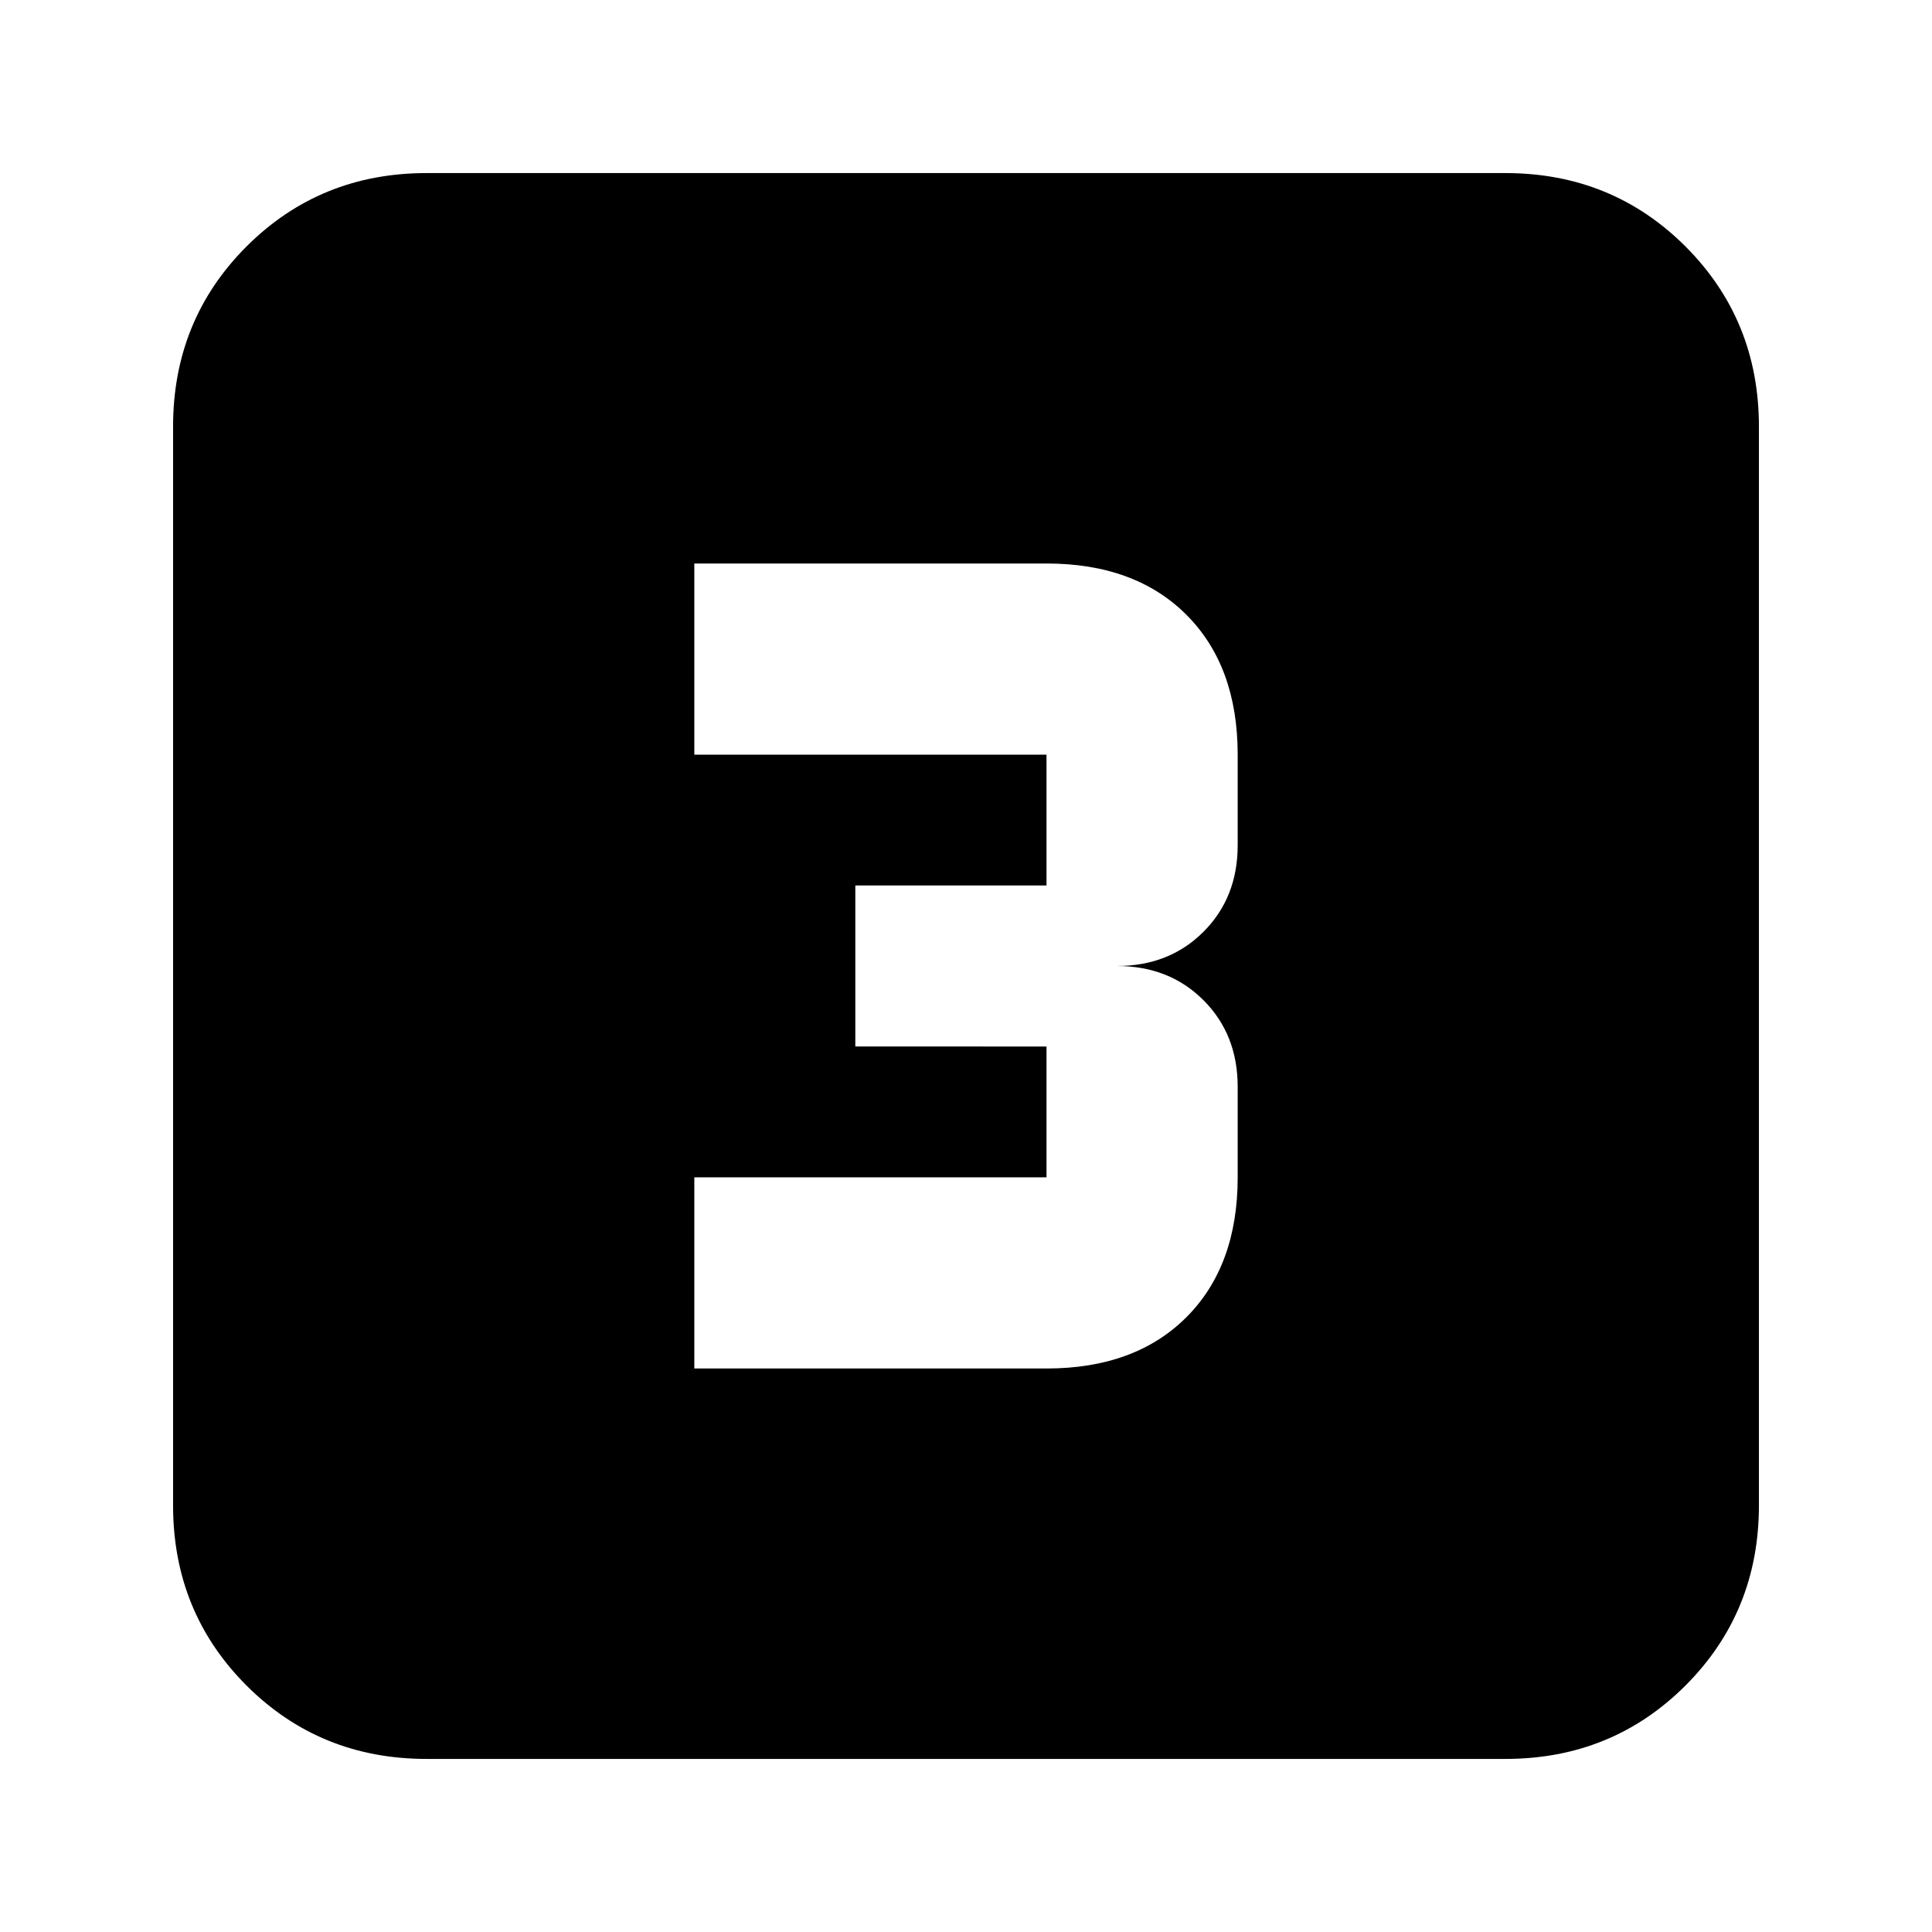 <svg xmlns="http://www.w3.org/2000/svg" height="24" width="24"><path d="M8.625 17H13q1.1 0 1.738-.637.637-.638.637-1.738V13.5q0-.65-.425-1.075Q14.525 12 13.875 12q.65 0 1.075-.425.425-.425.425-1.075V9.375q0-1.1-.637-1.738Q14.1 7 13 7H8.625v2.375H13V11h-2.375v2H13v1.625H8.625ZM5.3 21.85q-1.325 0-2.238-.912-.912-.913-.912-2.238V5.3q0-1.325.912-2.238.913-.912 2.238-.912h13.4q1.325 0 2.238.912.912.913.912 2.238v13.4q0 1.325-.912 2.238-.913.912-2.238.912Z"/></svg>